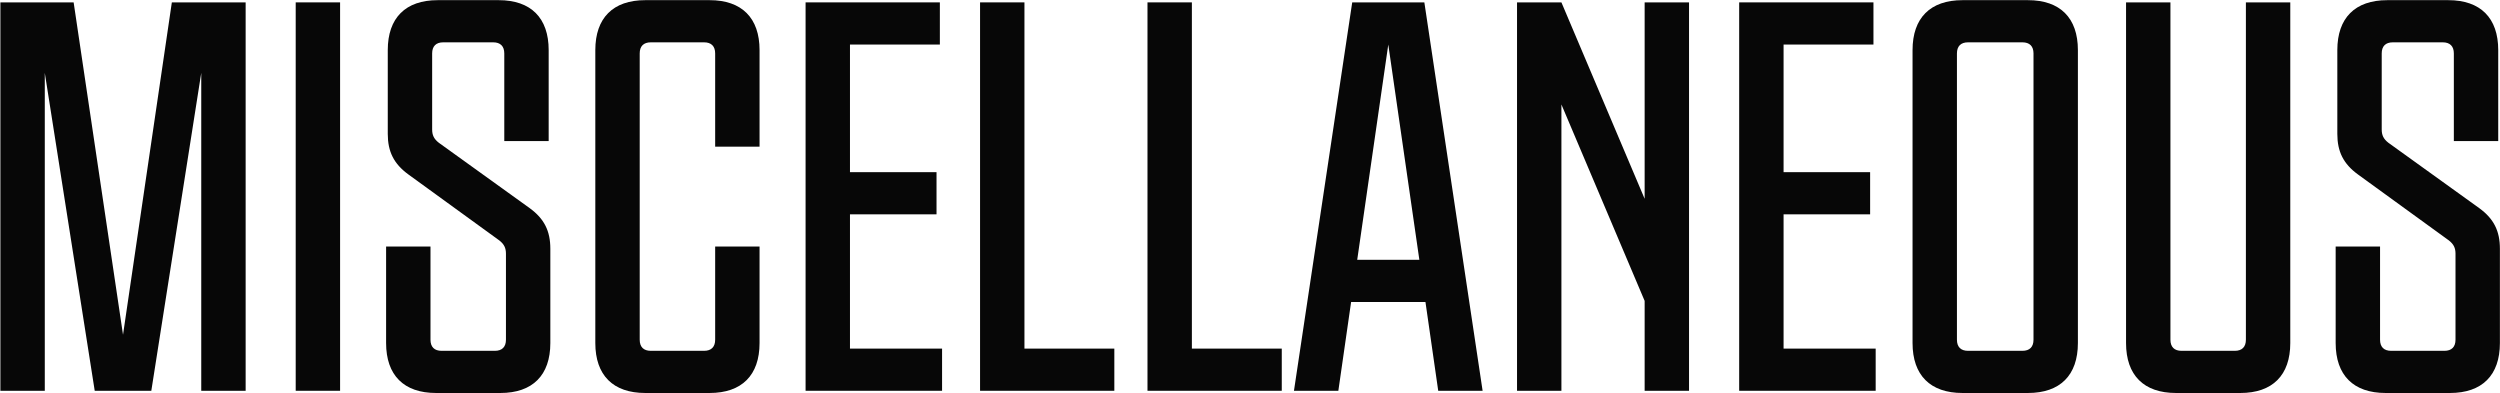 <svg width="3154" height="496" viewBox="0 0 3154 496" fill="none" xmlns="http://www.w3.org/2000/svg">
<path d="M0.5 493H56.5V91.9L119.5 493H190.9L253.9 91.9V493H309.9V3H216.8L155.2 422.3L92.9 3H0.5V493Z" fill="#070707"/>
<path d="M373.059 493H429.059V3H373.059V493Z" fill="#070707"/>
<path d="M550.104 495.8H631.304C671.904 495.8 694.304 473.4 694.304 432.8V313.8C694.304 291.4 686.604 276 668.404 262.7L553.604 180.1C547.304 175.2 545.204 170.3 545.204 163.3V67.4C545.204 58.3 550.104 53.4 559.204 53.4H622.204C631.304 53.4 636.204 58.3 636.204 67.4V178H692.204V63.2C692.204 22.6 669.804 0.2 629.204 0.2H552.204C511.604 0.2 489.204 22.6 489.204 63.2V168.9C489.204 191.3 496.904 206.7 515.104 220L629.904 303.3C636.204 308.2 638.304 313.1 638.304 320.1V428.6C638.304 437.7 633.404 442.6 624.304 442.6H557.104C548.004 442.6 543.104 437.7 543.104 428.6V311H487.104V432.8C487.104 473.4 509.504 495.8 550.104 495.8Z" fill="#070707"/>
<path d="M814.053 495.8H895.253C935.853 495.8 958.253 473.4 958.253 432.8V311H902.253V428.6C902.253 437.7 897.353 442.6 888.253 442.6H821.053C811.953 442.6 807.053 437.7 807.053 428.6V67.4C807.053 58.3 811.953 53.4 821.053 53.4H888.253C897.353 53.4 902.253 58.3 902.253 67.4V185H958.253V63.2C958.253 22.6 935.853 0.2 895.253 0.2H814.053C773.453 0.2 751.053 22.6 751.053 63.2V432.8C751.053 473.4 773.453 495.8 814.053 495.8Z" fill="#070707"/>
<path d="M1016.32 493H1188.52V439.8H1072.32V270.4H1181.52V217.2H1072.32V56.2H1185.72V3H1016.32V493Z" fill="#070707"/>
<path d="M1236.44 493H1405.84V439.8H1292.44V3H1236.44V493Z" fill="#070707"/>
<path d="M1447.67 493H1617.07V439.8H1503.67V3H1447.67V493Z" fill="#070707"/>
<path d="M1632.46 493H1688.46L1704.56 381H1798.36L1814.46 493H1870.46L1796.96 3H1705.96L1632.46 493ZM1712.26 327.8L1751.46 56.2L1790.66 327.8H1712.26Z" fill="#070707"/>
<path d="M1913.88 493H1969.88V131.8L2074.88 379.6V493H2130.88V3H2074.88V250.8L1969.88 3H1913.88V493Z" fill="#070707"/>
<path d="M2194.15 493H2366.35V439.8H2250.15V270.4H2359.35V217.2H2250.15V56.2H2363.55V3H2194.15V493Z" fill="#070707"/>
<path d="M2475.87 495.8H2558.47C2599.07 495.8 2621.47 473.4 2621.47 432.8V63.2C2621.47 22.6 2599.07 0.2 2558.47 0.2H2475.87C2435.27 0.2 2412.87 22.6 2412.87 63.2V432.8C2412.87 473.4 2435.27 495.8 2475.87 495.8ZM2482.87 442.6C2473.77 442.6 2468.87 437.7 2468.87 428.6V67.4C2468.87 58.3 2473.77 53.4 2482.87 53.4H2551.47C2560.57 53.4 2565.47 58.3 2565.47 67.4V428.6C2565.47 437.7 2560.57 442.6 2551.47 442.6H2482.87Z" fill="#070707"/>
<path d="M2745.22 495.8H2826.42C2867.02 495.8 2889.42 473.4 2889.42 432.8V3H2833.42V428.6C2833.42 437.7 2828.52 442.6 2819.42 442.6H2752.22C2743.12 442.6 2738.22 437.7 2738.22 428.6V3H2682.22V432.8C2682.22 473.4 2704.62 495.8 2745.22 495.8Z" fill="#070707"/>
<path d="M3009.67 495.8H3090.87C3131.47 495.8 3153.87 473.4 3153.87 432.8V313.8C3153.87 291.4 3146.17 276 3127.97 262.7L3013.17 180.1C3006.87 175.2 3004.77 170.3 3004.77 163.3V67.4C3004.77 58.3 3009.67 53.4 3018.77 53.4H3081.77C3090.87 53.4 3095.77 58.3 3095.77 67.4V178H3151.77V63.2C3151.77 22.6 3129.37 0.2 3088.77 0.2H3011.77C2971.17 0.2 2948.77 22.6 2948.77 63.2V168.9C2948.77 191.3 2956.47 206.7 2974.67 220L3089.47 303.3C3095.77 308.2 3097.87 313.1 3097.87 320.1V428.6C3097.87 437.7 3092.97 442.6 3083.87 442.6H3016.67C3007.57 442.6 3002.67 437.7 3002.67 428.6V311H2946.67V432.8C2946.67 473.4 2969.07 495.8 3009.67 495.8Z" fill="#070707"/>
</svg>
